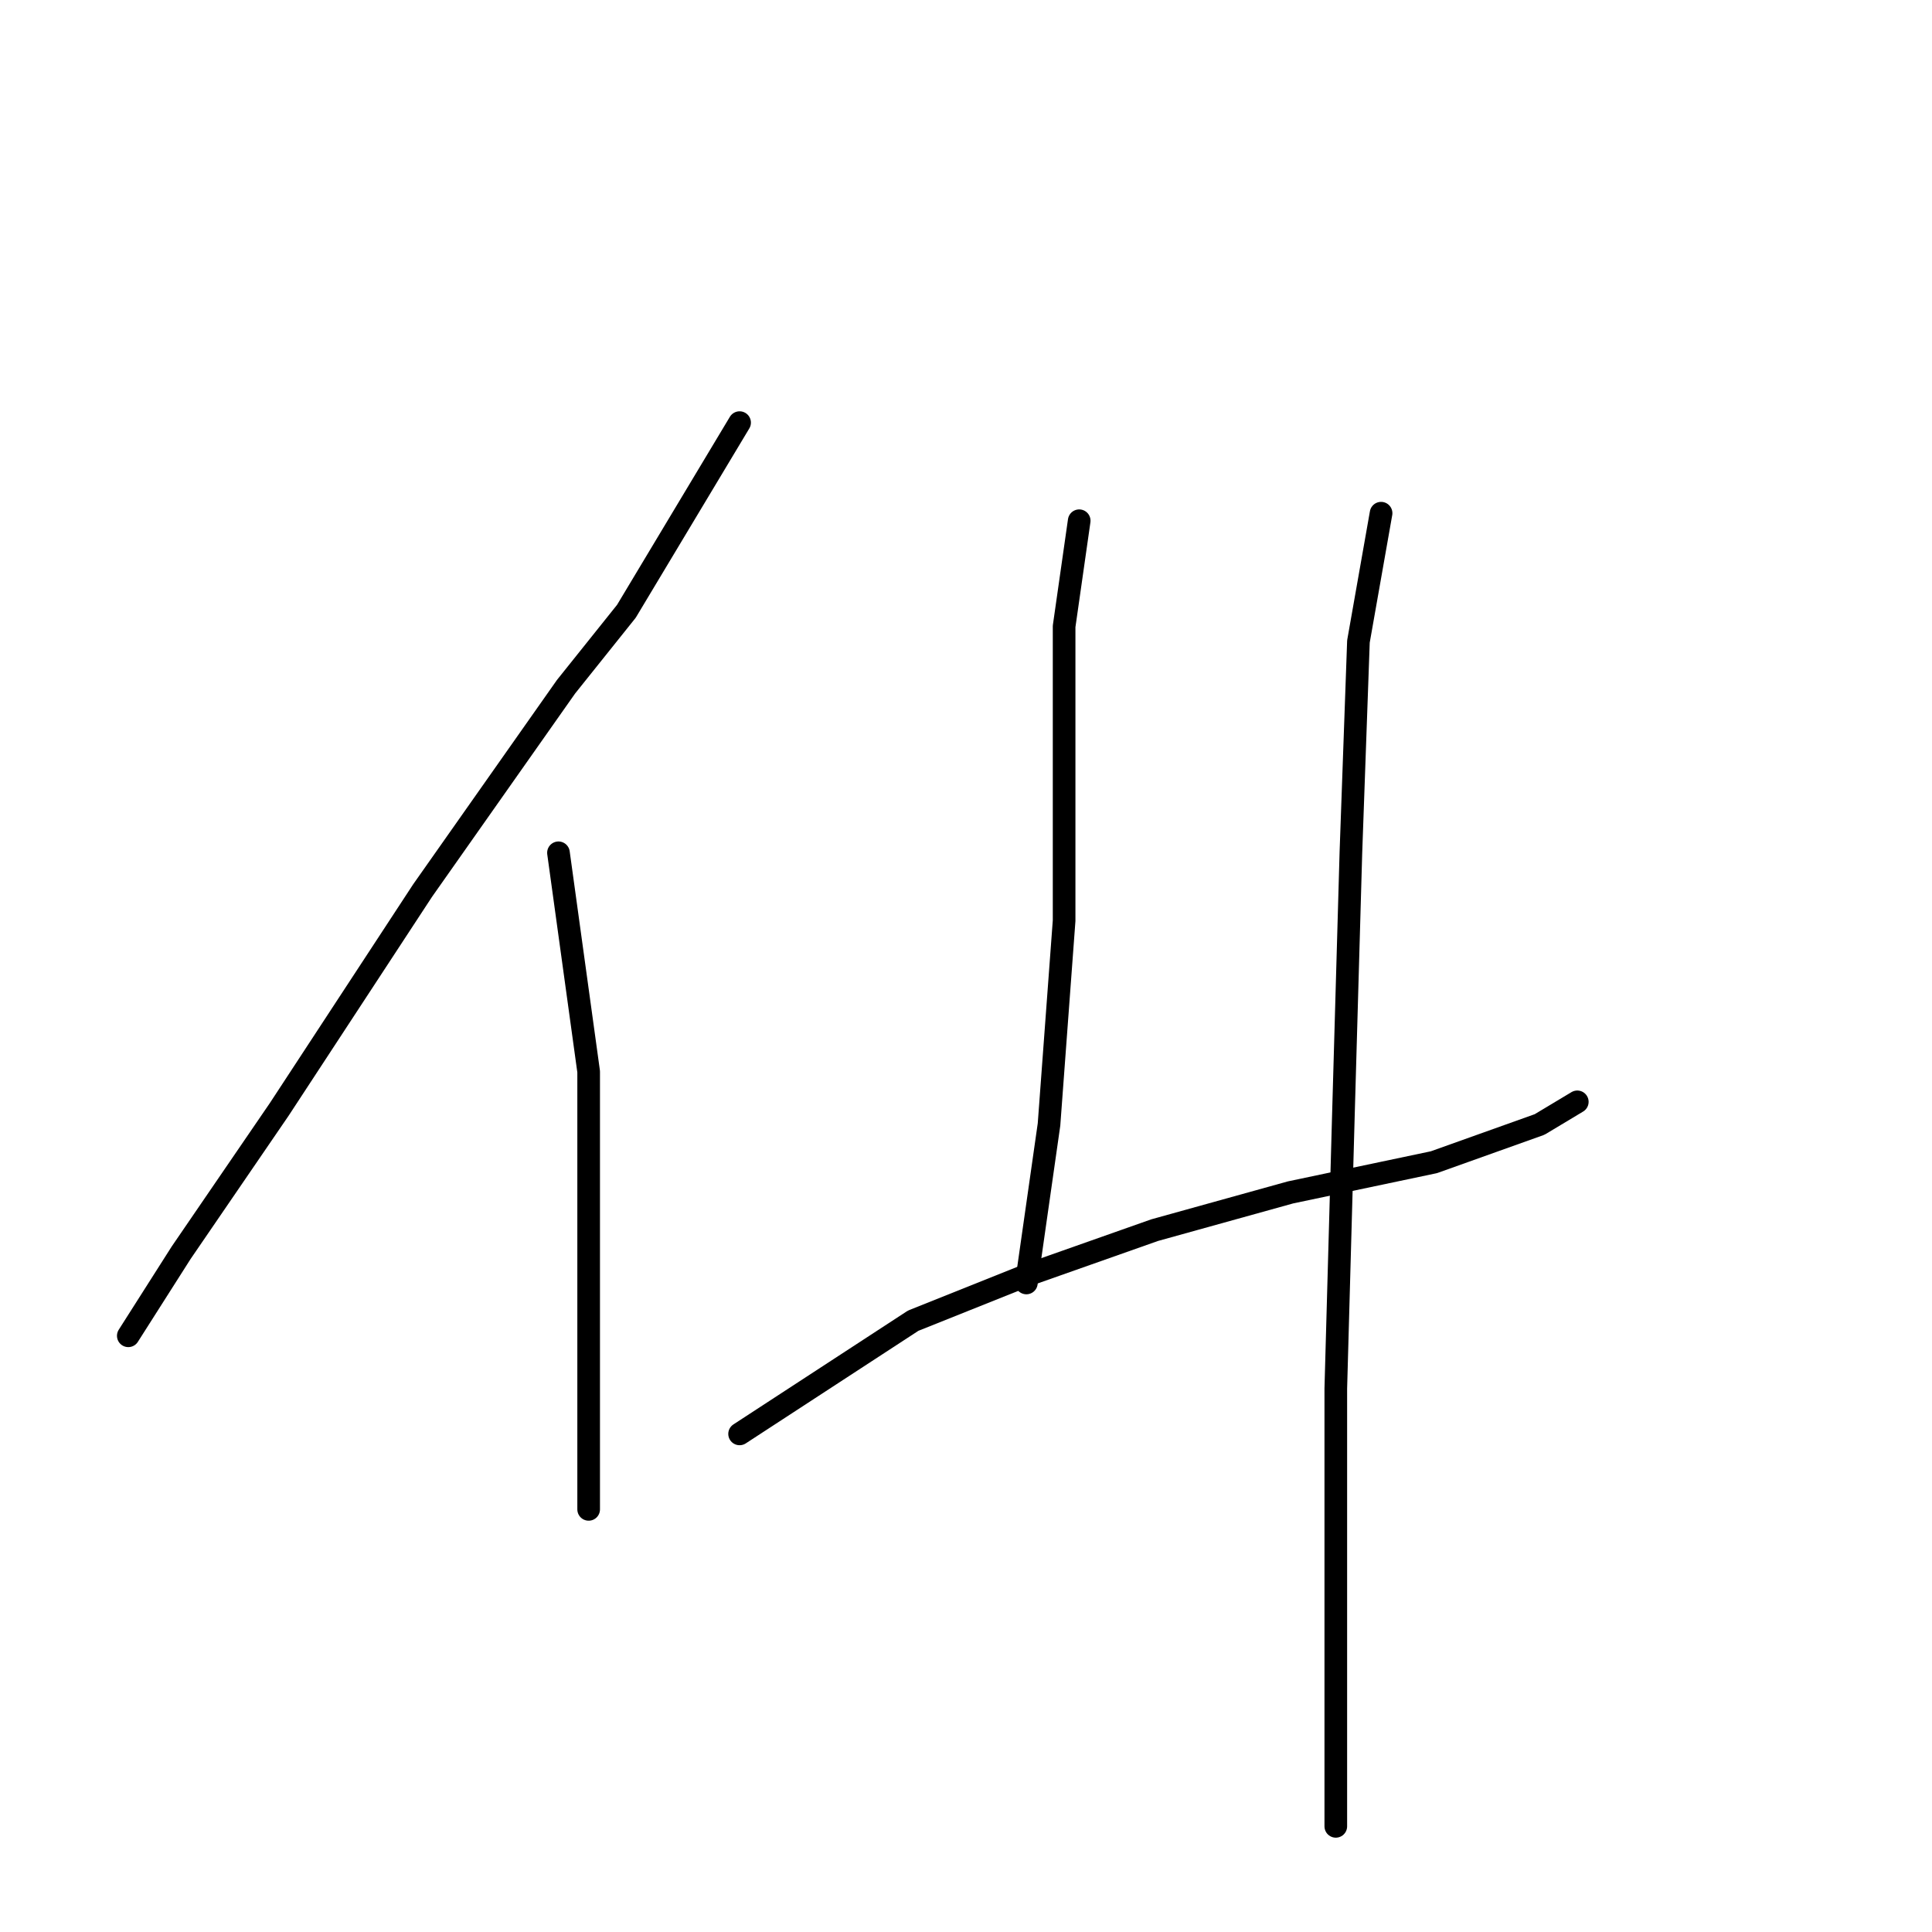 <?xml version="1.0" standalone="no"?>
    <svg width="256" height="256" xmlns="http://www.w3.org/2000/svg" version="1.1">
    <polyline stroke="black" stroke-width="3" stroke-linecap="round" fill="transparent" stroke-linejoin="round" points="98 56 83 81 75 91 56 118 37 147 24 166 17 177 17 177 " />
        <polyline stroke="black" stroke-width="3" stroke-linecap="round" fill="transparent" stroke-linejoin="round" points="74 113 78 142 78 160 78 181 78 195 78 200 78 200 " />
        <polyline stroke="black" stroke-width="3" stroke-linecap="round" fill="transparent" stroke-linejoin="round" points="143 69 141 83 141 99 141 122 139 149 136 170 136 170 " />
        <polyline stroke="black" stroke-width="3" stroke-linecap="round" fill="transparent" stroke-linejoin="round" points="98 190 121 175 136 169 153 163 171 158 190 154 204 149 209 146 209 146 " />
        <polyline stroke="black" stroke-width="3" stroke-linecap="round" fill="transparent" stroke-linejoin="round" points="183 68 180 85 179 113 178 148 177 184 177 219 177 242 177 242 " />
        </svg>